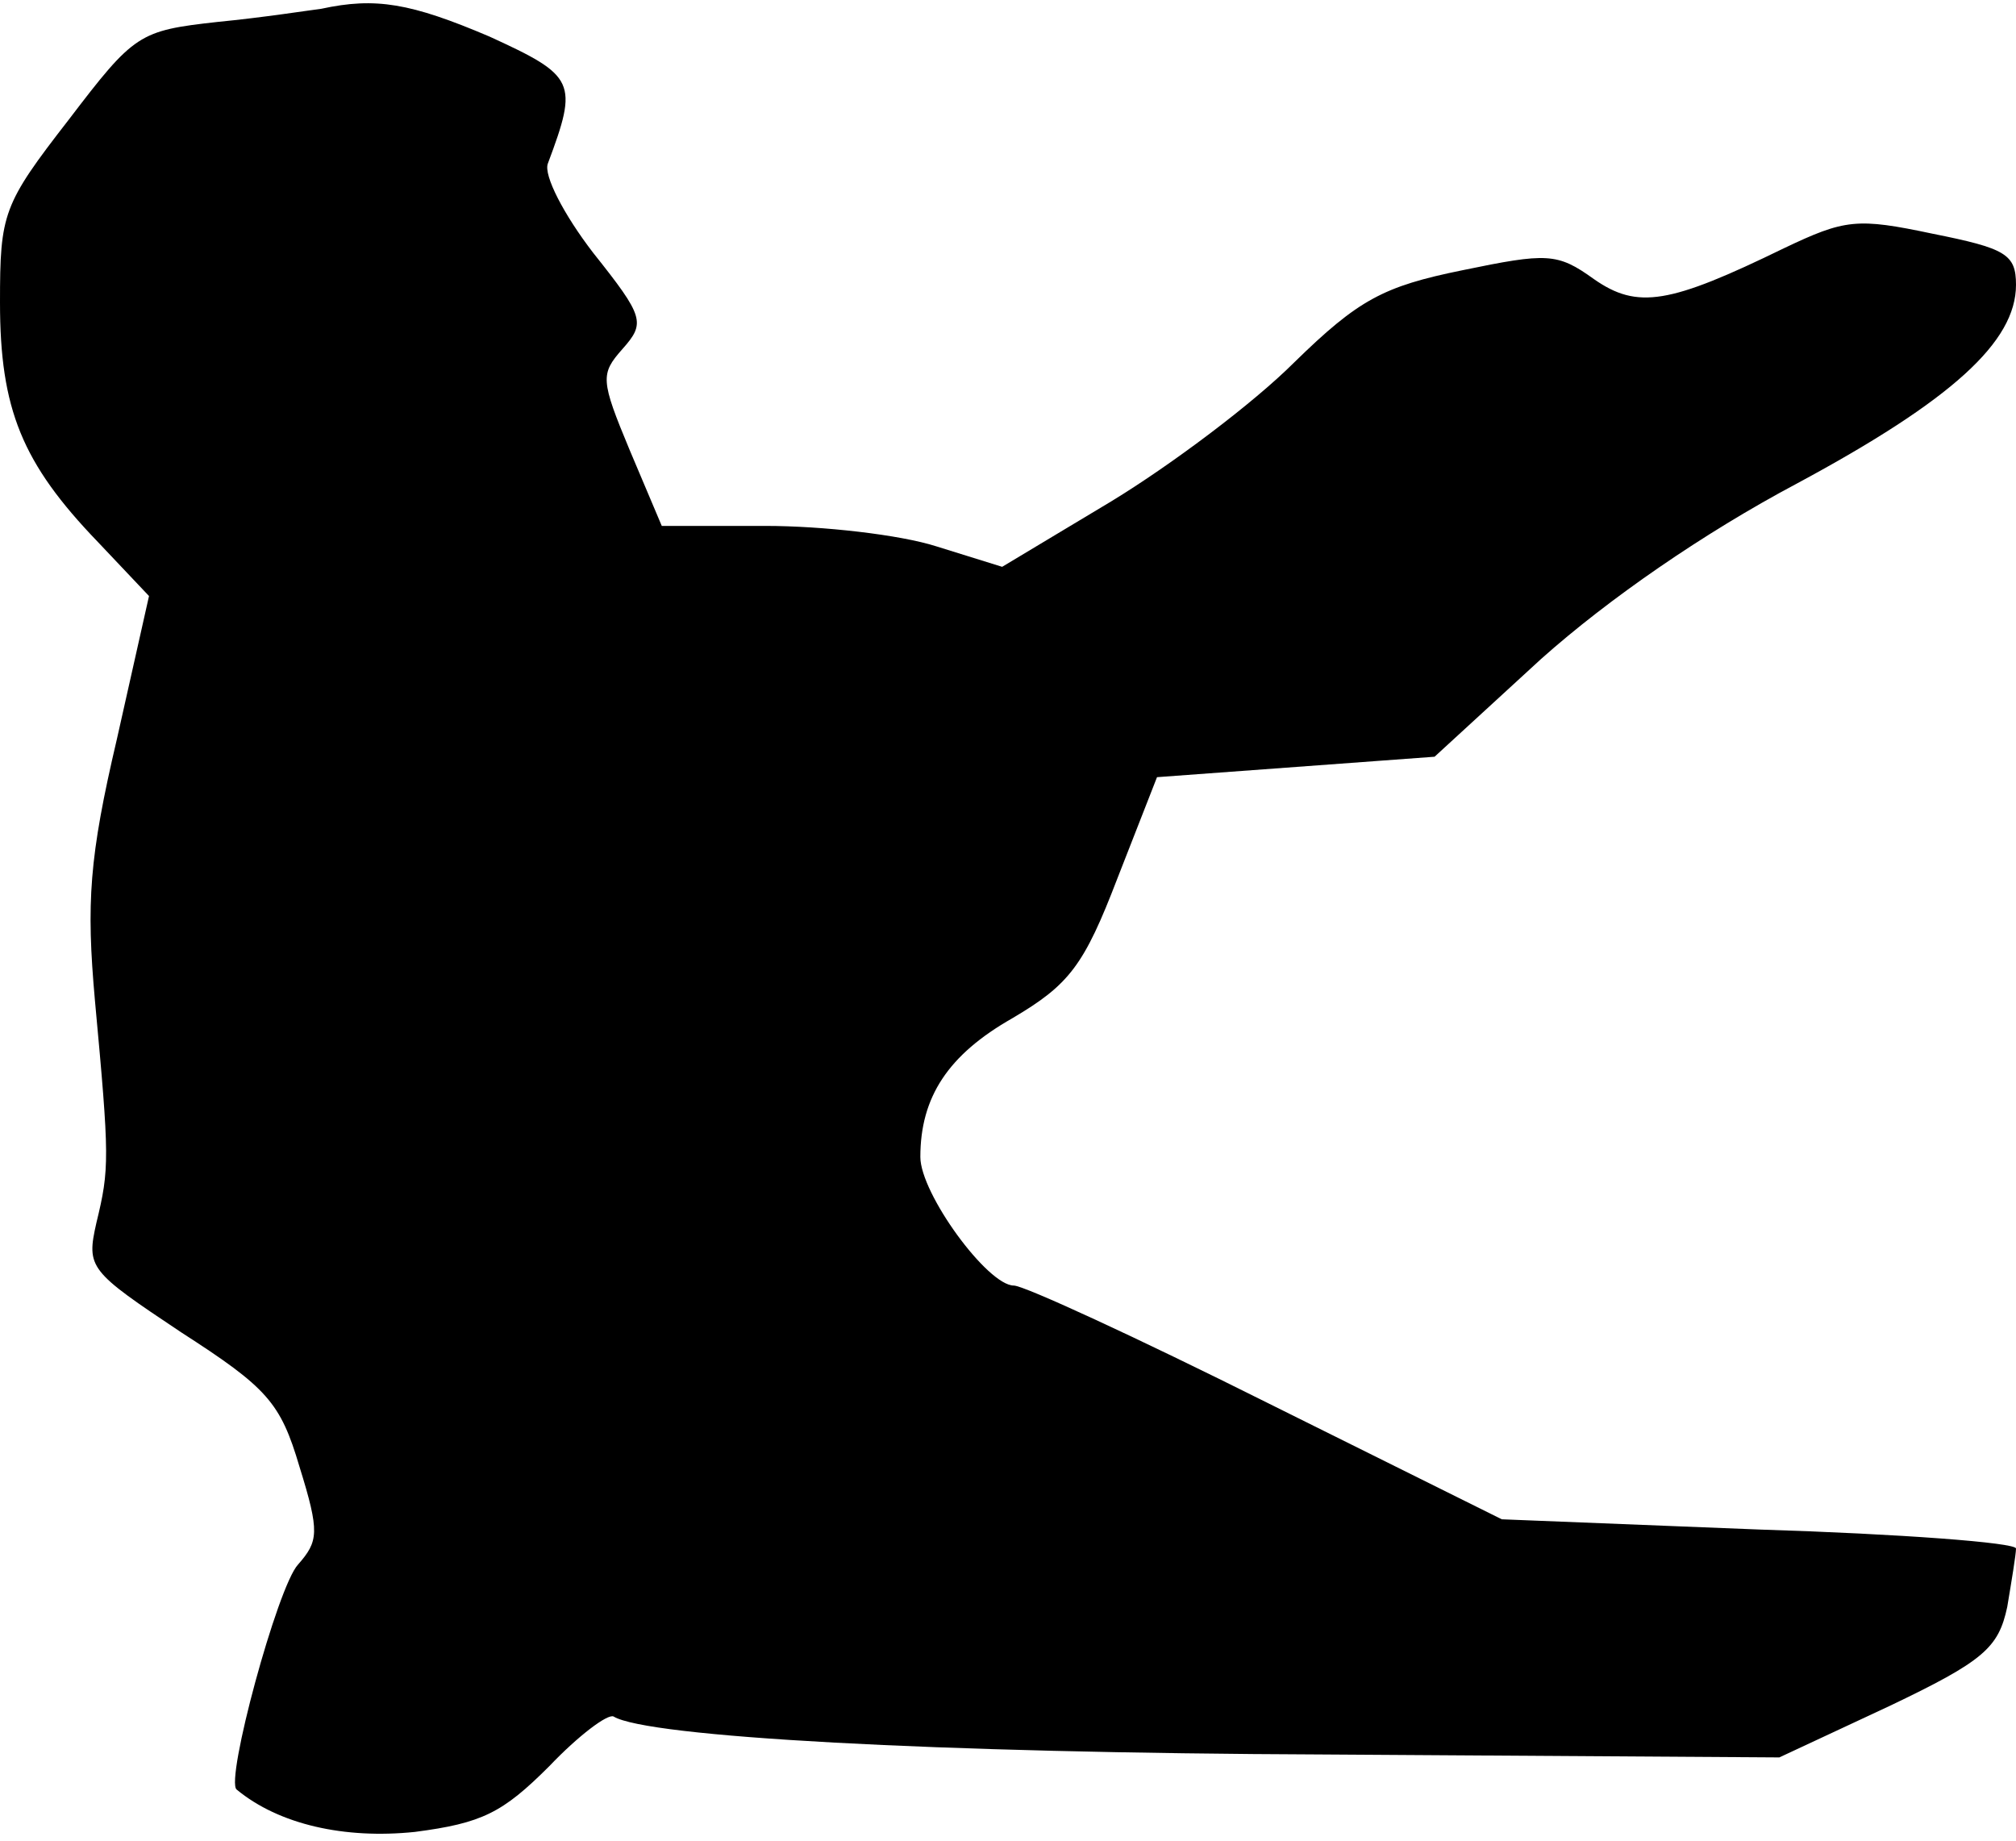 <?xml version="1.0" standalone="no"?>
<!DOCTYPE svg PUBLIC "-//W3C//DTD SVG 20010904//EN"
 "http://www.w3.org/TR/2001/REC-SVG-20010904/DTD/svg10.dtd">
<svg version="1.0" xmlns="http://www.w3.org/2000/svg"
 width="138pt" height="126pt" viewBox="0 0 138 126"
 preserveAspectRatio="xMidYMid meet">
<g transform="translate(0,126) scale(0.1,-0.1)"
fill="#000000" stroke="none">
<path fill="#000000" stroke="none" d="M220 1254 c-8 -1 -40 -6 -71 -9 -54 -6
-57 -8 -102 -67 -45 -58 -47 -64 -47 -125 0 -73 15 -110 67 -164 l35 -37 -22
-98 c-19 -81 -21 -112 -15 -179 10 -108 10 -115 1 -152 -7 -31 -5 -33 58 -75
59 -38 68 -48 81 -92 14 -45 13 -51 -1 -67 -14 -15 -50 -148 -42 -154 29 -24
74 -34 122 -29 46 6 60 13 92 45 20 21 40 36 44 34 23 -14 218 -25 487 -26
l311 -2 75 35 c65 31 75 40 81 68 3 18 6 36 6 40 0 4 -79 10 -176 13 l-176 7
-161 80 c-88 44 -166 80 -173 80 -18 0 -64 63 -64 88 0 41 19 70 63 95 39 23
49 36 72 96 l27 69 95 7 95 7 73 67 c46 41 111 86 175 120 106 57 150 97 150
136 0 21 -7 25 -57 35 -52 11 -60 10 -102 -10 -78 -38 -100 -42 -130 -21 -25
18 -32 18 -90 6 -54 -11 -71 -20 -115 -63 -28 -28 -84 -70 -125 -95 l-75 -45
-45 14 c-25 8 -78 14 -117 14 l-71 0 -22 52 c-20 48 -20 52 -5 69 16 18 15 22
-20 66 -20 26 -34 53 -31 61 21 56 19 60 -40 87 -54 23 -78 27 -115 19z"/>
</g>
</svg>
